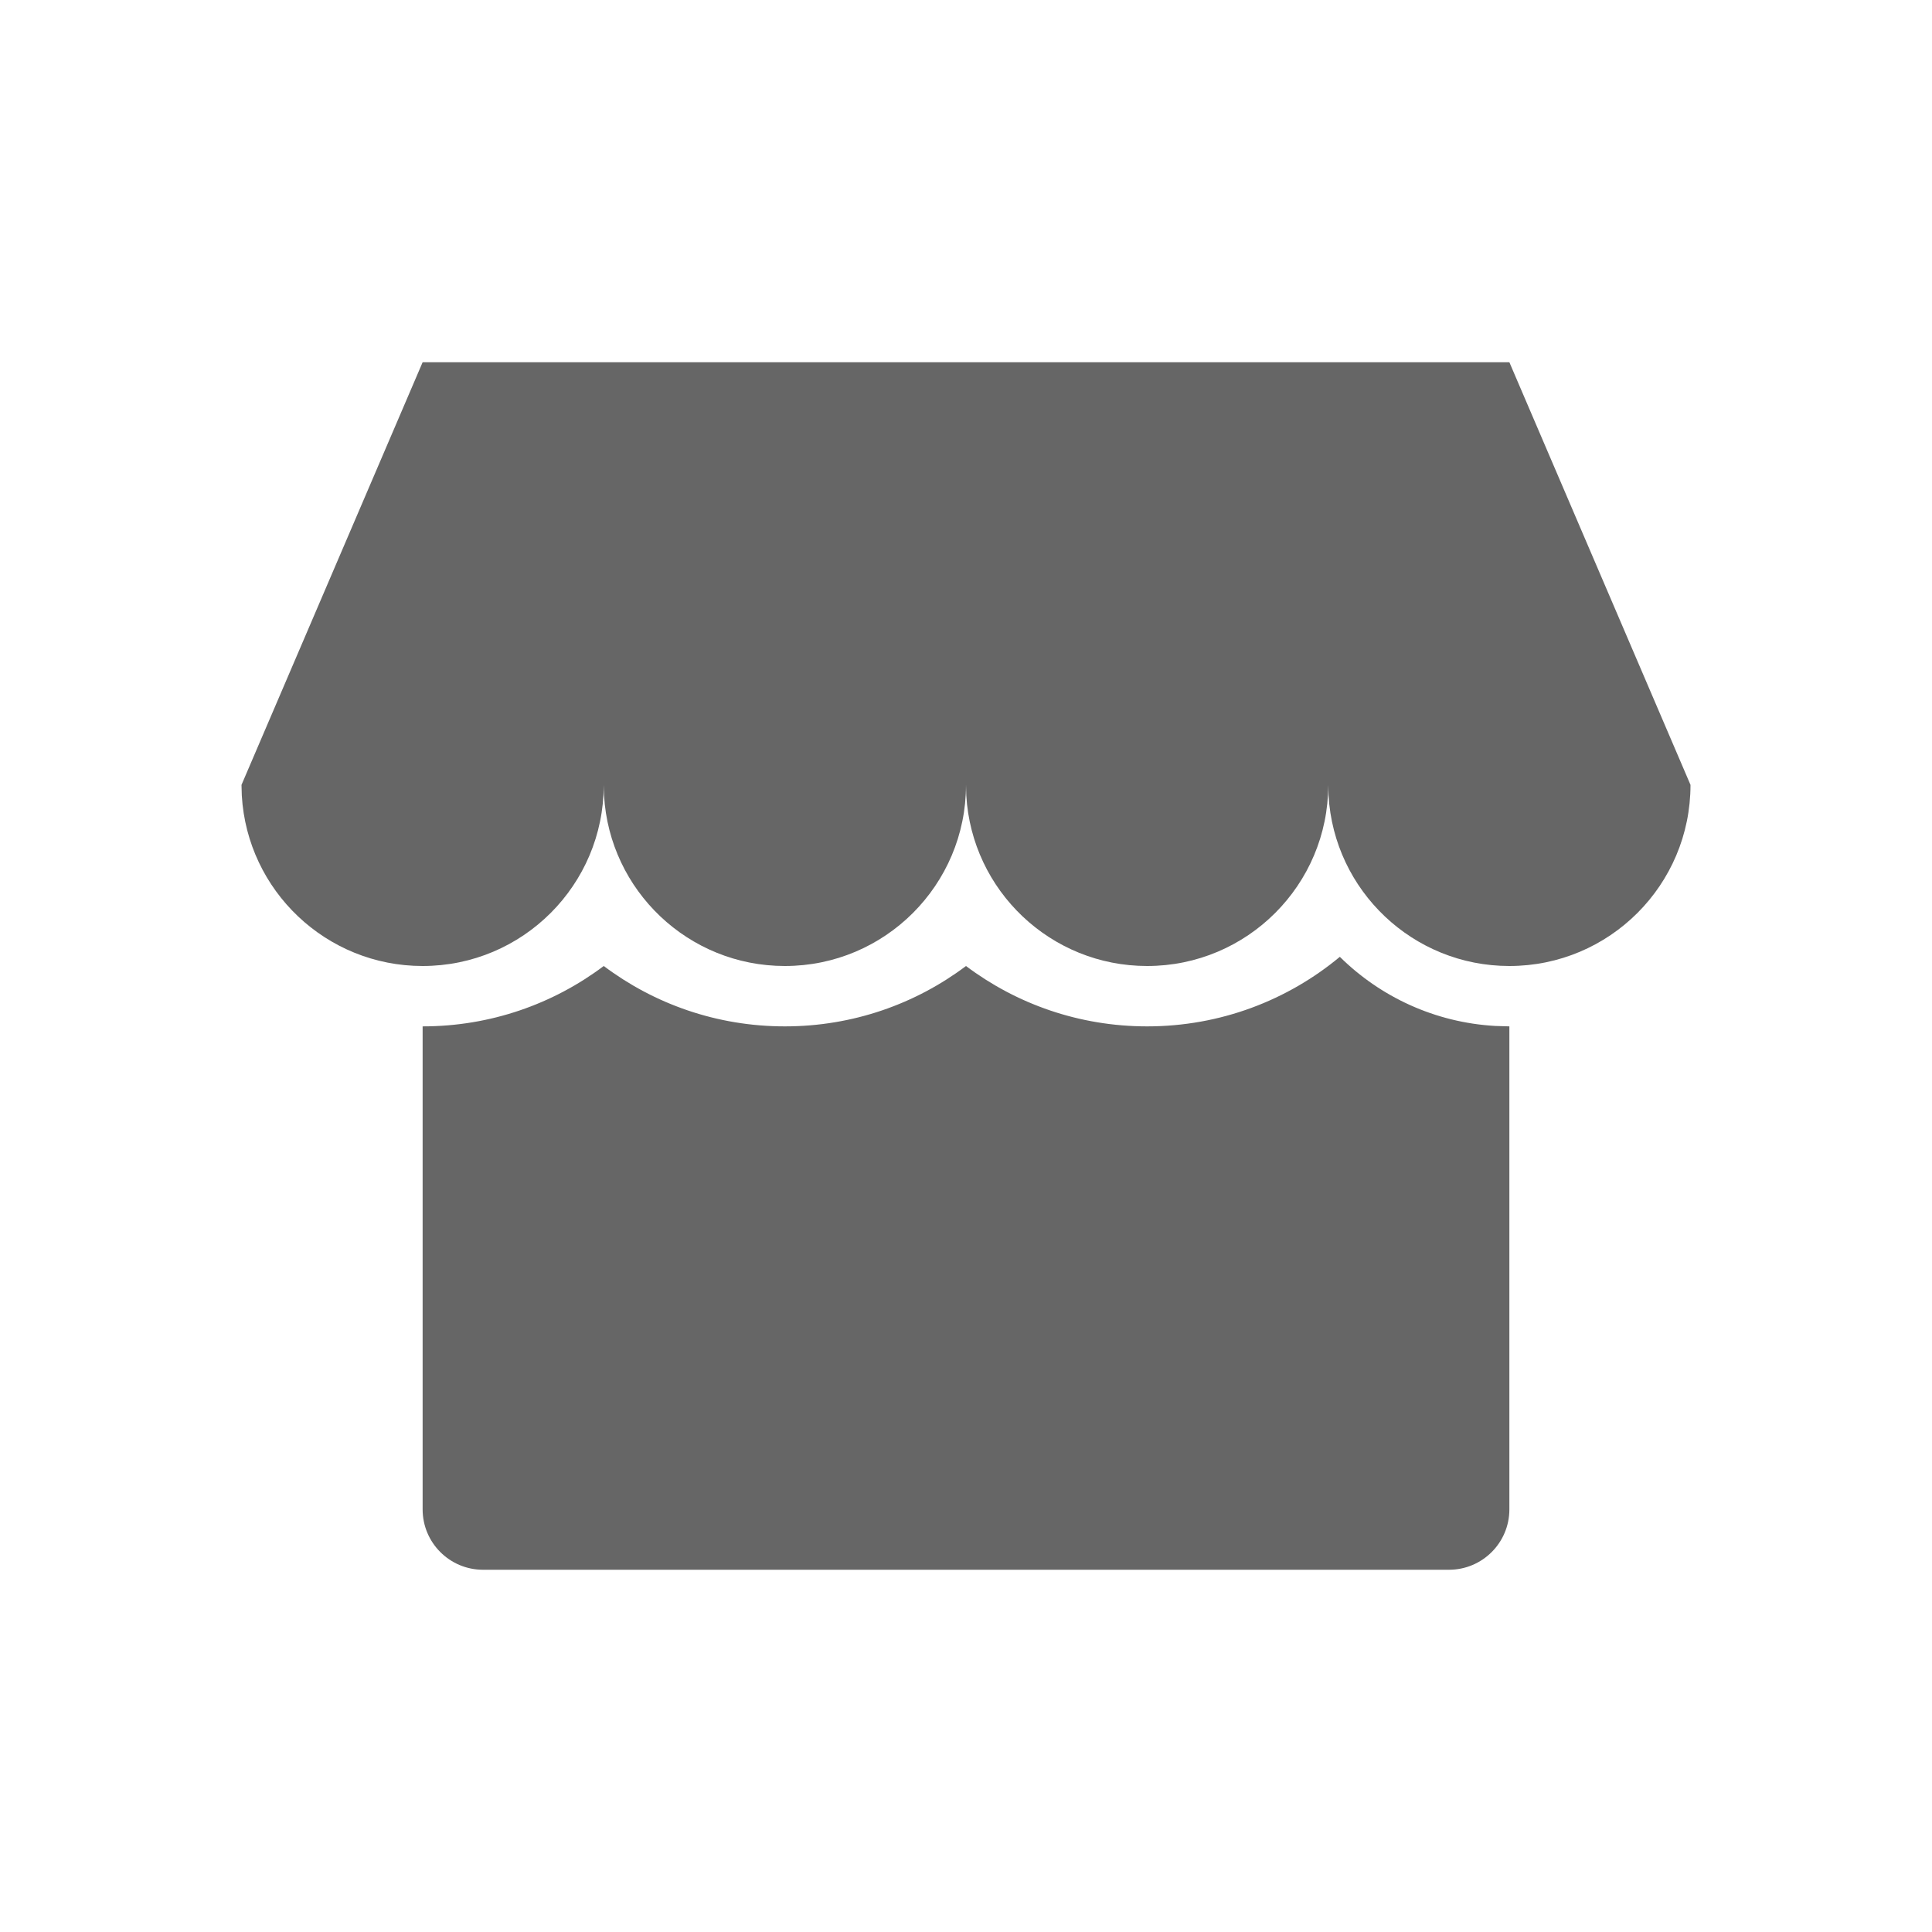 <!--?xml version="1.0" encoding="UTF-8"?-->
<svg width="32px" height="32px" viewBox="0 0 32 32" version="1.1" xmlns="http://www.w3.org/2000/svg" xmlns:xlink="http://www.w3.org/1999/xlink">
    <title>706.零售@1x</title>
    <g id="706.零售" stroke="none" stroke-width="1" fill="none" fill-rule="evenodd">
        <g id="编组" transform="translate(4, 6)" fill="#000000" fill-rule="nonzero">
            <path d="M18.192,9.848 C18.862,10.51 19.765,10.936 20.767,10.993 L21,11 L21,19 C21,19.552 20.552,20 20,20 L4,20 C3.448,20 3,19.552 3,19 L3,11 C4.126,11 5.165,10.628 6,10 C6.835,10.628 7.874,11 9,11 C10.126,11 11.165,10.628 12,10 C12.835,10.628 13.874,11 15,11 C16.214,11 17.327,10.567 18.192,9.848 Z M21,0 L24,7 C24,8.657 22.657,10 21,10 C19.402,10 18.096,8.751 18.005,7.176 L18,7 C18,8.657 16.657,10 15,10 C13.402,10 12.096,8.751 12.005,7.176 L12,7 C12,8.657 10.657,10 9,10 C7.402,10 6.096,8.751 6.005,7.176 L6,7 C6,8.657 4.657,10 3,10 C1.402,10 0.096,8.751 0.005,7.176 L-5.54223333e-16,7 L3,0 L21,0 Z" id="形状" fill="#666666"></path>
        </g>
    </g>
</svg>